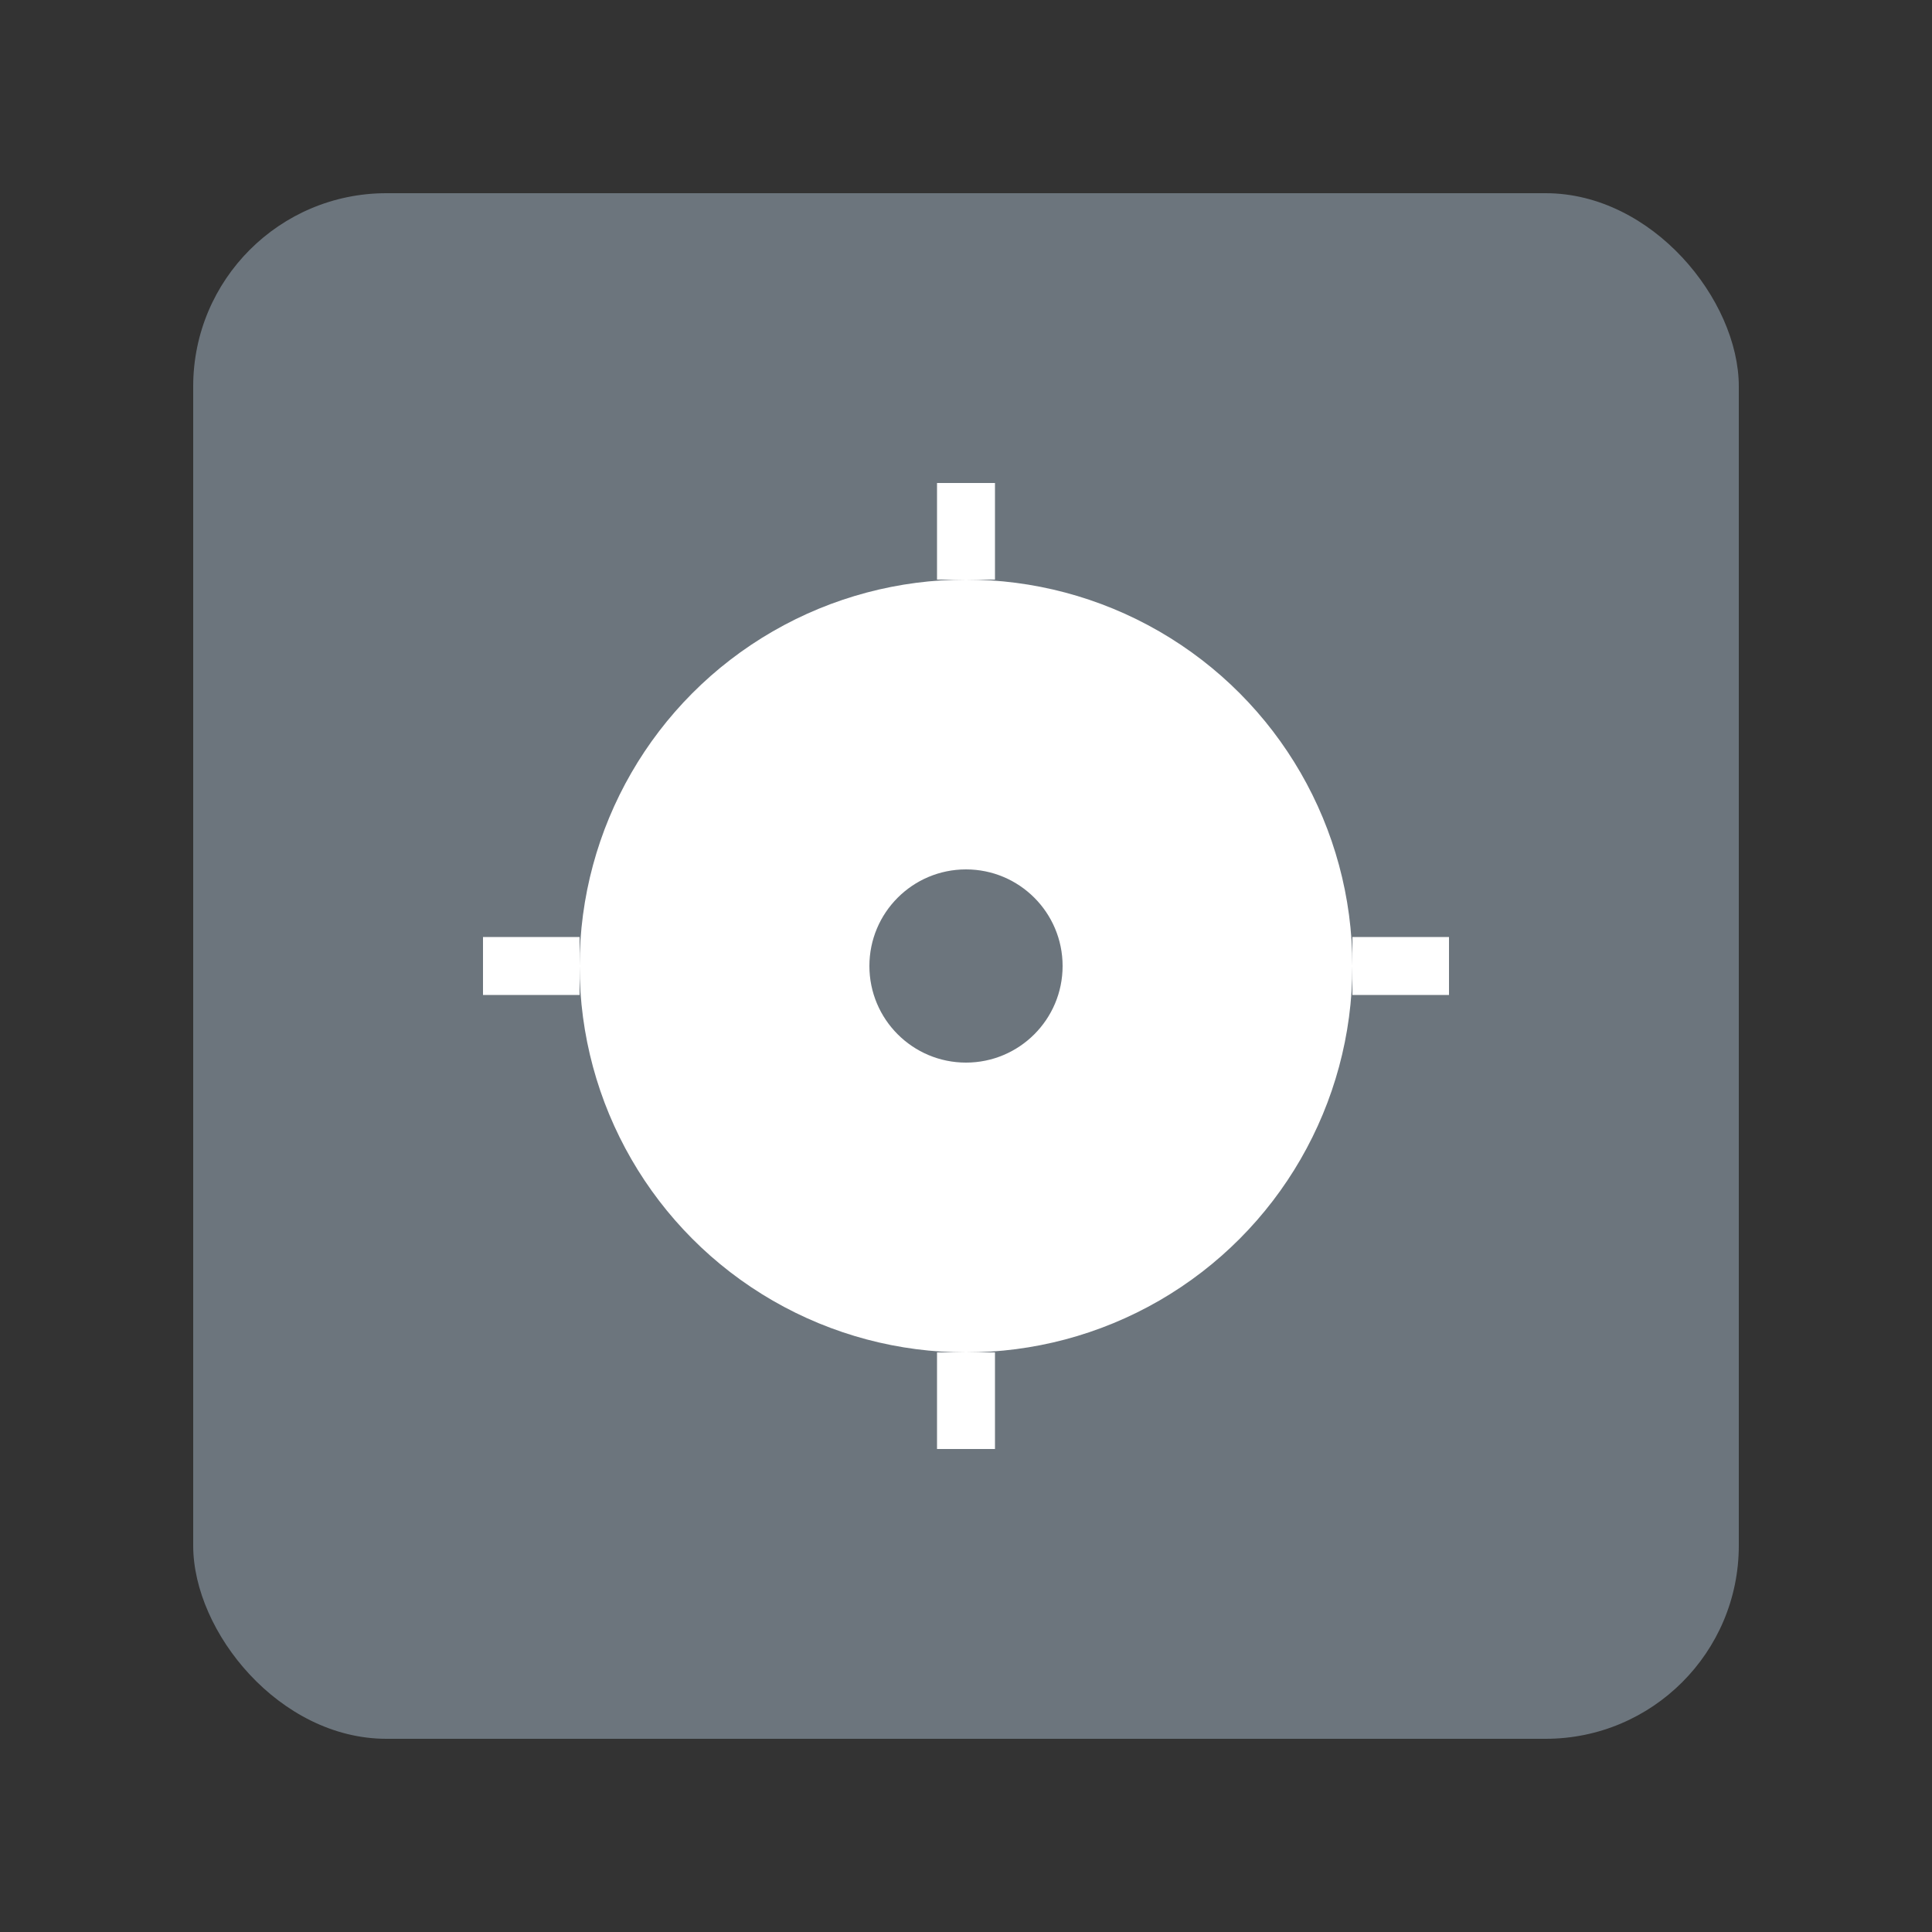 <svg xmlns="http://www.w3.org/2000/svg" viewBox="0 0 100 100">
  <rect x="0" y="0" width="100" height="100" fill="#333333" stroke="none"/>
  <rect x="10" y="10" width="80" height="80" fill="#6c757d" rx="10" ry="10"/>
  <circle cx="50" cy="50" r="20" fill="white"/>
  <circle cx="50" cy="50" r="5" fill="#6c757d"/>
  <path d="M50 30 L50 25" stroke="white" stroke-width="3"/>
  <path d="M50 75 L50 70" stroke="white" stroke-width="3"/>
  <path d="M30 50 L25 50" stroke="white" stroke-width="3"/>
  <path d="M75 50 L70 50" stroke="white" stroke-width="3"/>
</svg>